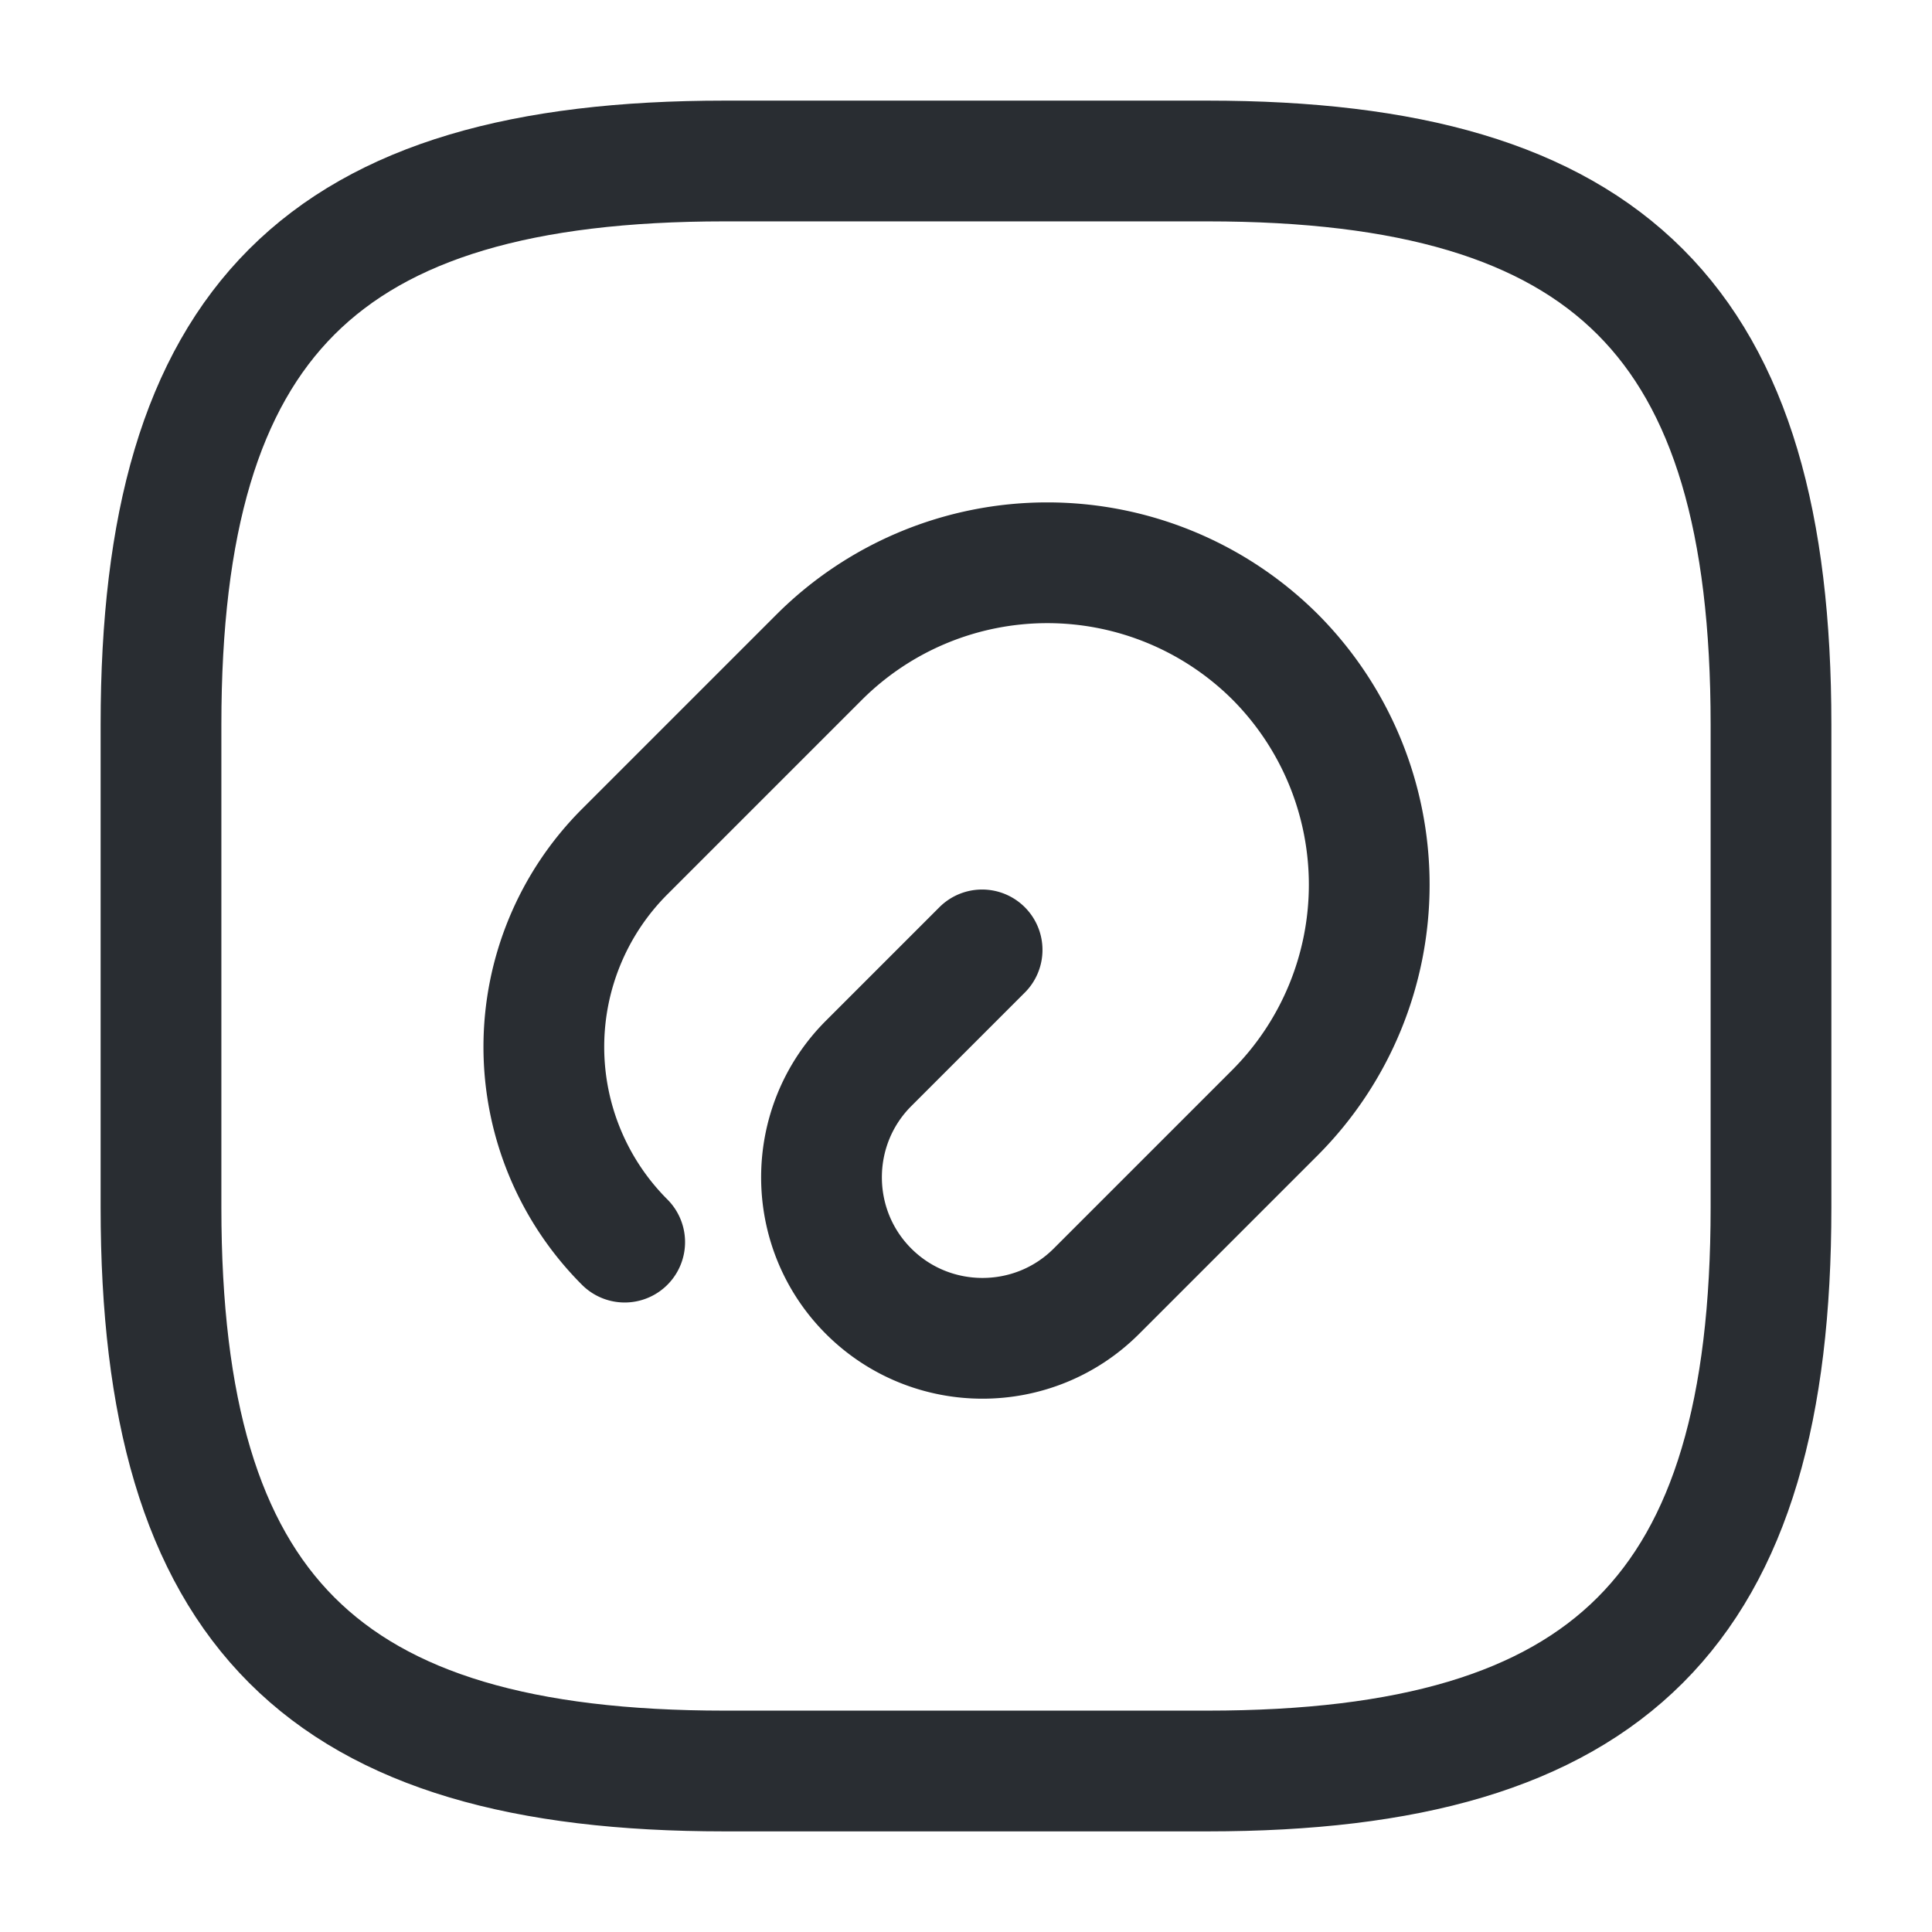 <svg xmlns="http://www.w3.org/2000/svg" fill="none" viewBox="0 0 24 24"><path stroke="#292D32" stroke-linecap="round" stroke-linejoin="round" stroke-width="1.5" d="m12.2 11.8-1.41 1.41c-.78.78-.78 2.05 0 2.83s2.05.78 2.83 0l2.22-2.22a4.01 4.01 0 0 0 0-5.66 4.01 4.01 0 0 0-5.66 0l-2.42 2.42a3.43 3.43 0 0 0 0 4.85"/><path stroke="#292D32" stroke-linecap="round" stroke-linejoin="round" stroke-width="1.5" d="M9 22h6c5 0 7-2 7-7V9c0-5-2-7-7-7H9C4 2 2 4 2 9v6c0 5 2 7 7 7"/></svg>